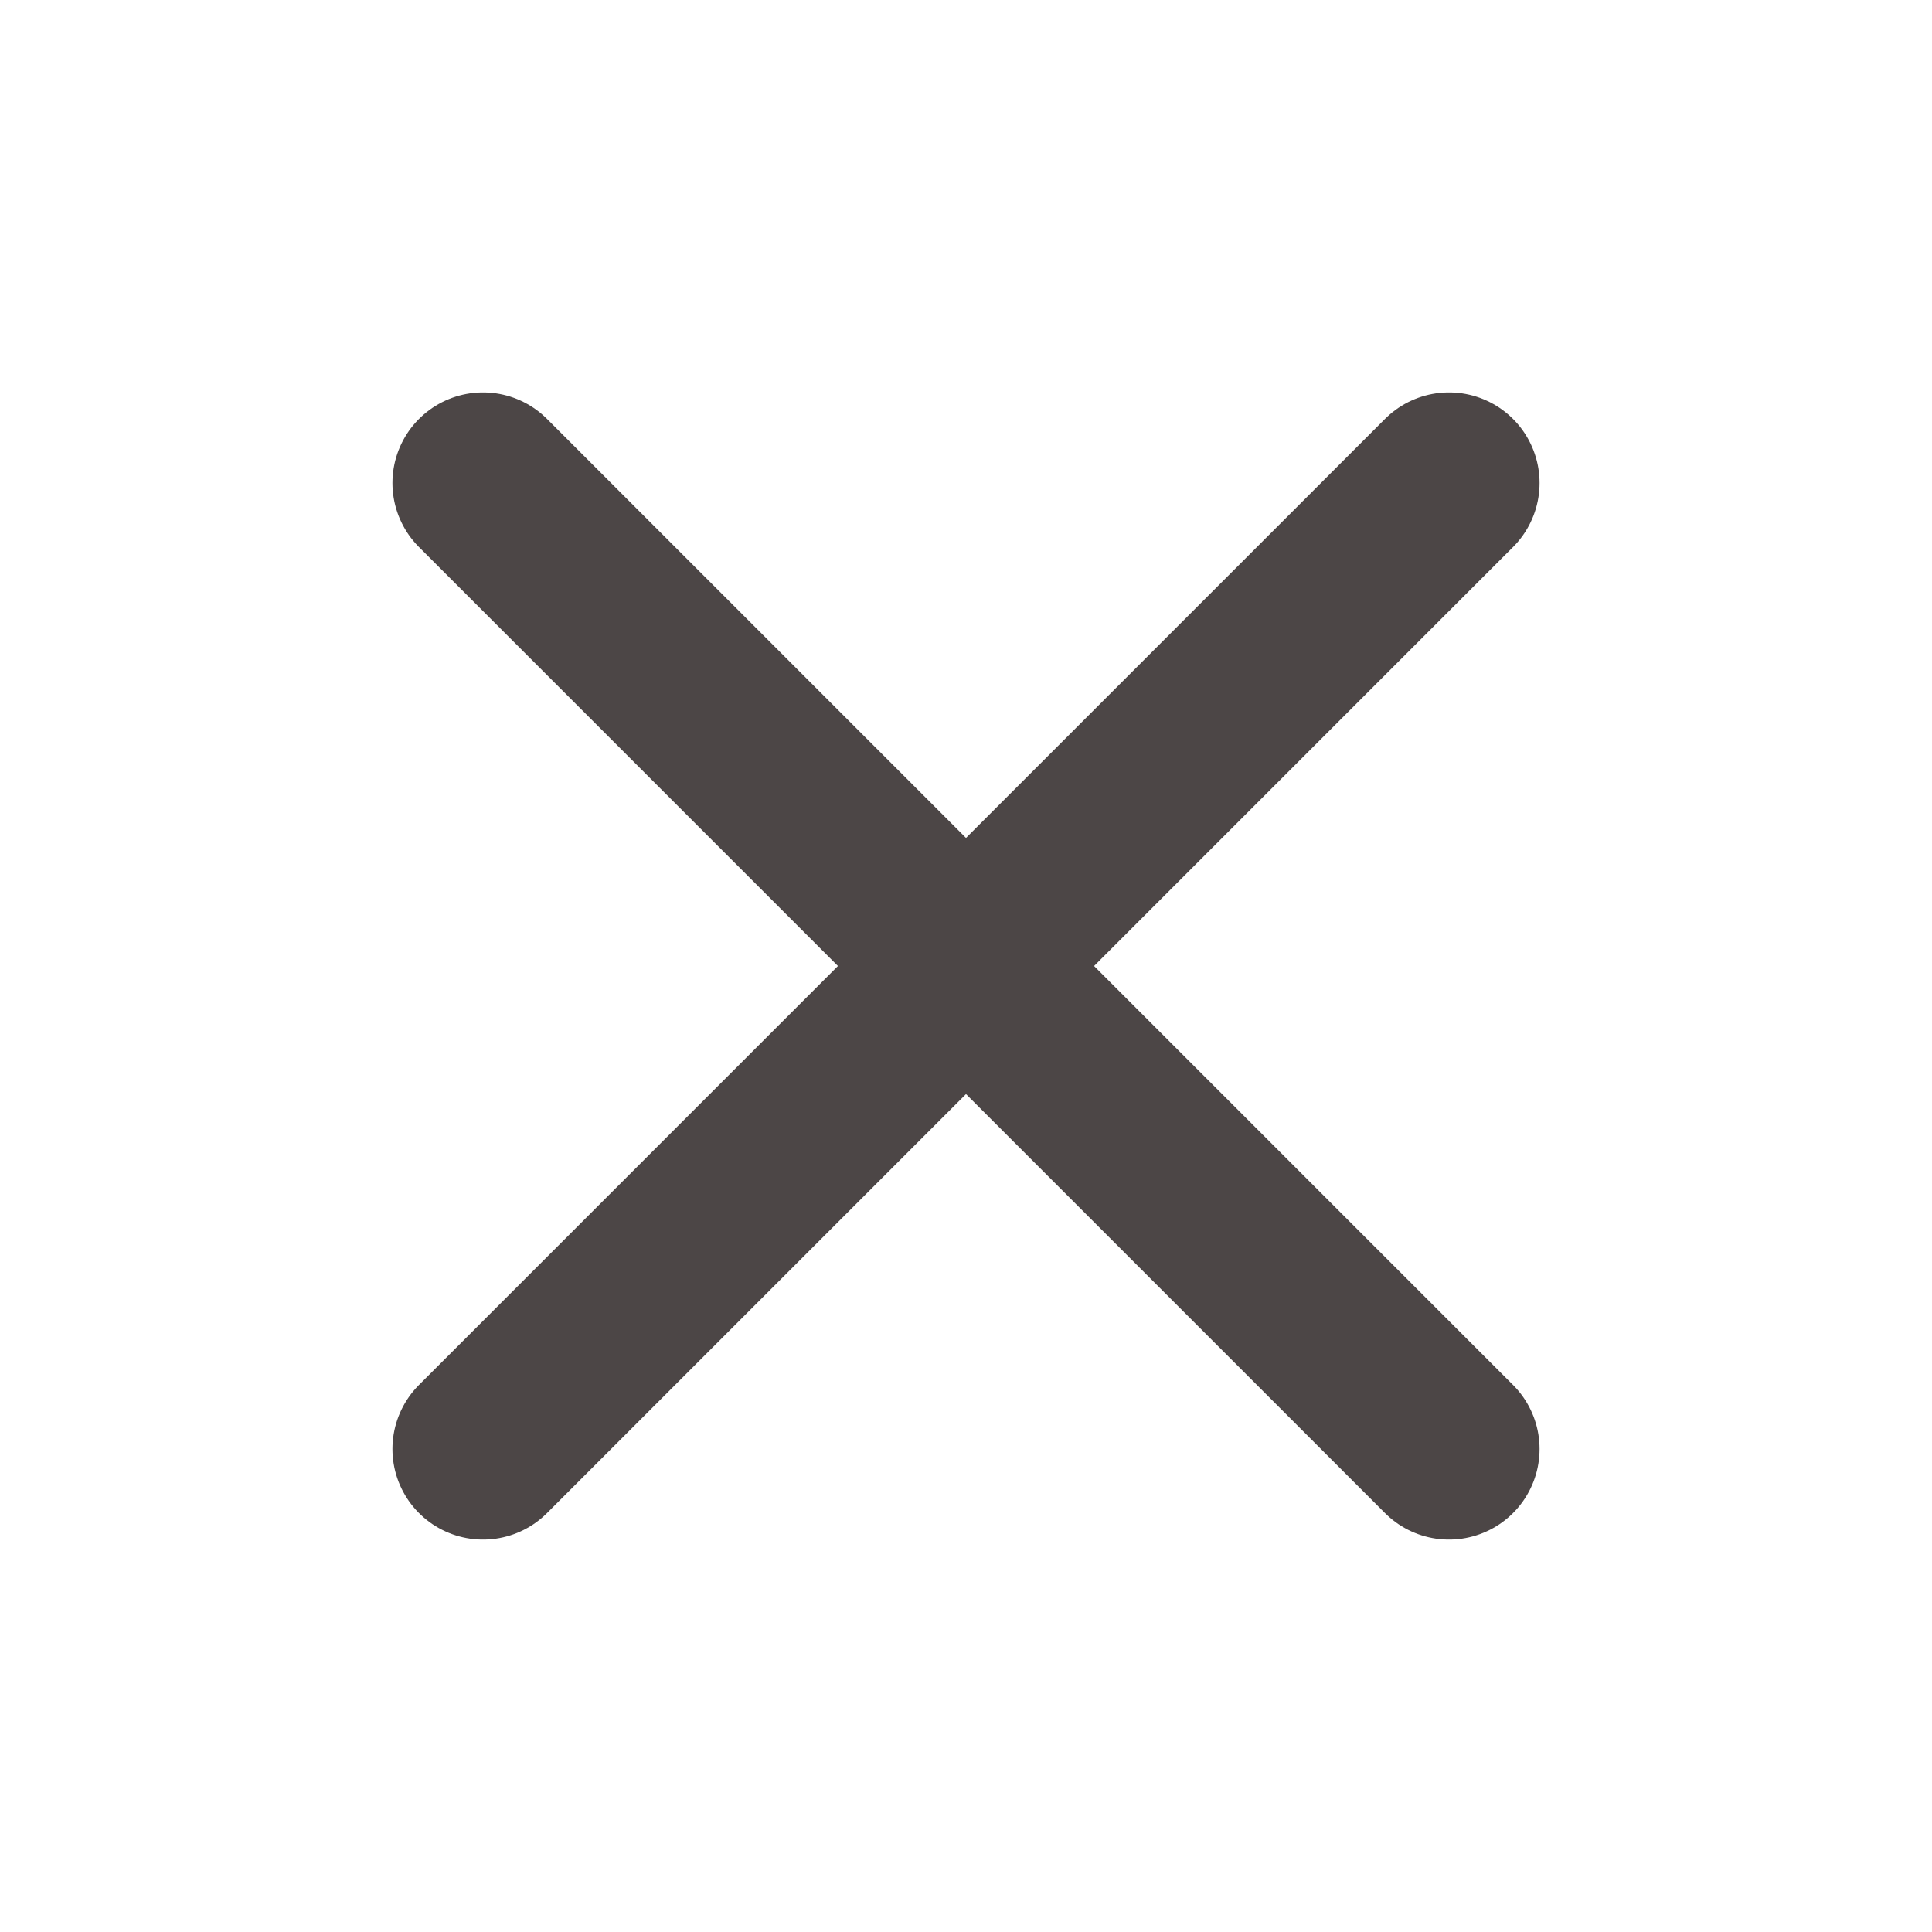 <svg xmlns="http://www.w3.org/2000/svg" width="16" height="16" viewBox="0 0 24 24" fill="none" stroke="#4c4646" stroke-width="2.25" stroke-linecap="round" stroke-linejoin="round" class="lucide lucide-x"><path d="M18 6 6 18"/><path d="m6 6 12 12"/></svg>